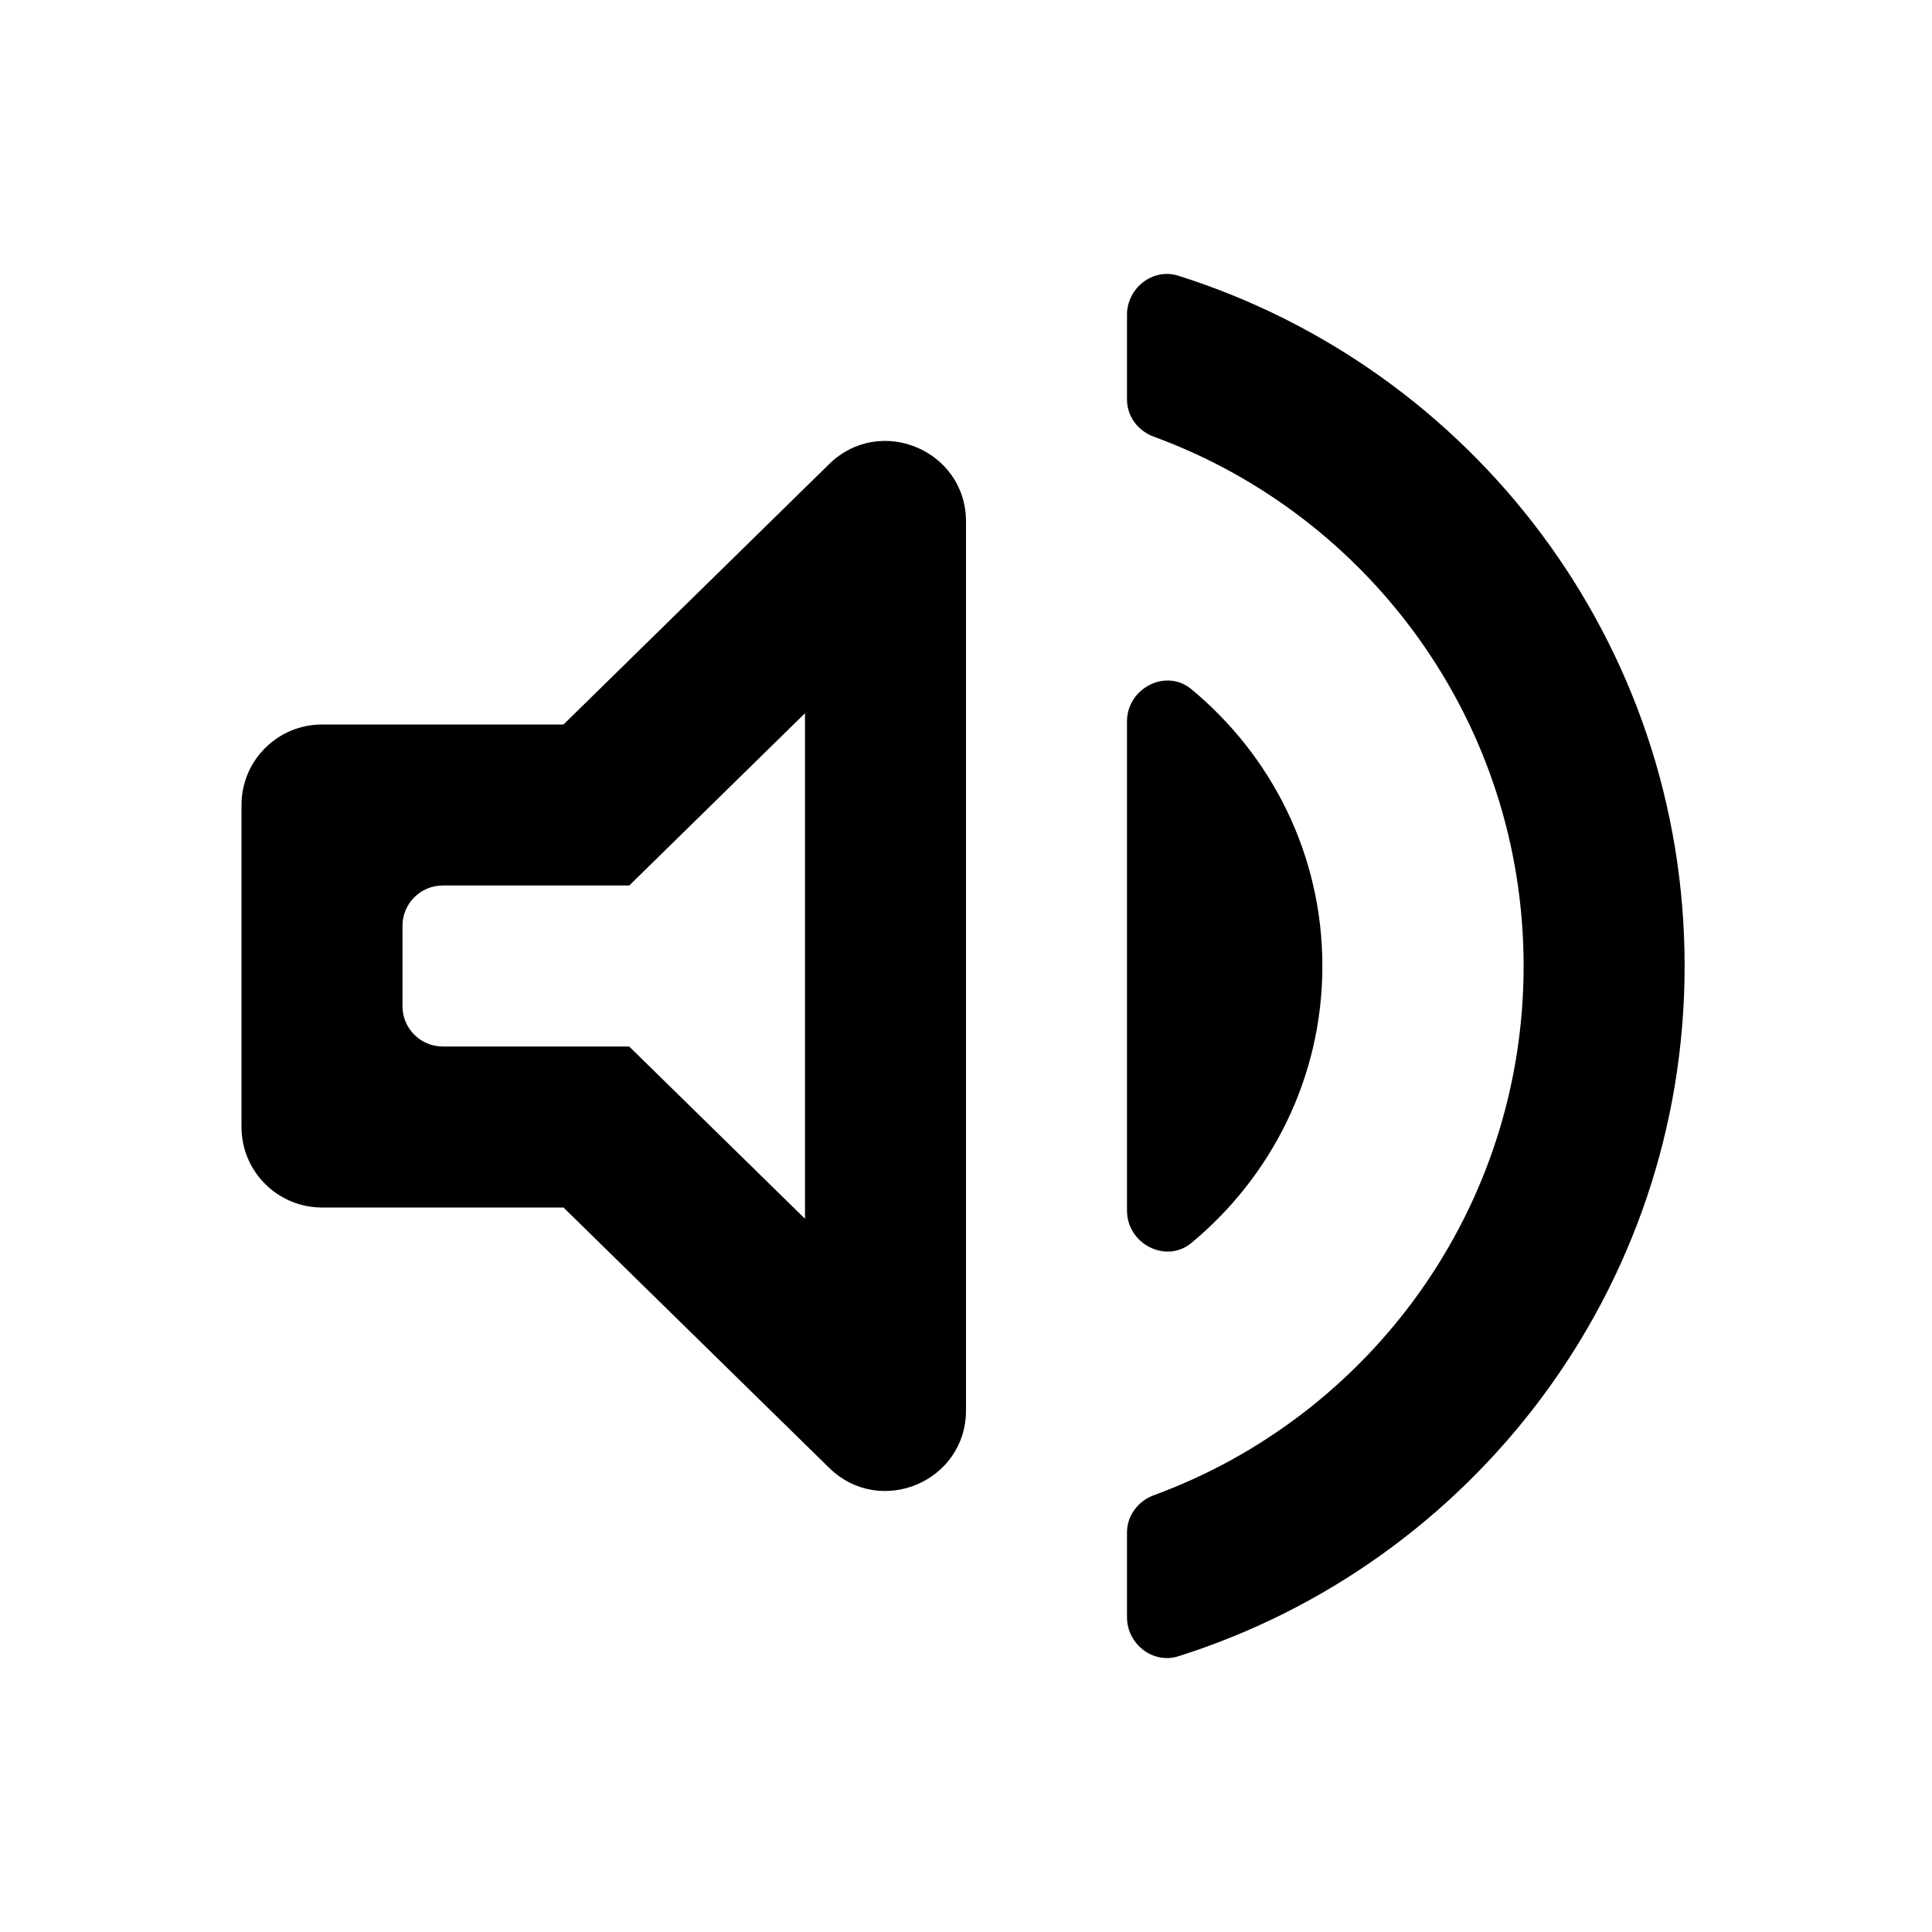 <svg width="24" height="24" viewBox="0 0 24 24" xmlns="http://www.w3.org/2000/svg">
<path fill-rule="evenodd" clip-rule="evenodd" d="M14.637 3.425C14.322 3.325 14 3.578 14 3.909V4.961C14 5.172 14.136 5.353 14.334 5.425C17.014 6.406 18.927 8.98 18.927 12C18.927 15.02 17.014 17.592 14.334 18.574C14.136 18.647 14 18.828 14 19.038V20.09C14 20.422 14.322 20.675 14.637 20.575C18.282 19.425 20.927 16.024 20.927 12C20.927 7.975 18.282 4.575 14.637 3.425ZM14.799 15.441C15.79 14.62 16.427 13.389 16.427 12.001C16.427 10.611 15.79 9.381 14.799 8.561C14.483 8.298 14 8.55 14 8.962V15.04C14 15.45 14.483 15.703 14.799 15.441ZM5.5 11H7.817L10 8.86V15.14L7.816 13H5.5C5.224 13 5 12.776 5 12.5V11.5C5 11.224 5.224 11 5.5 11ZM7 9L10.3 5.765C10.933 5.145 12 5.593 12 6.479V17.52C12 18.406 10.933 18.854 10.3 18.234L7 15H4C3.448 15 3 14.552 3 14V10C3 9.448 3.448 9 4 9H7Z"/>
</svg>